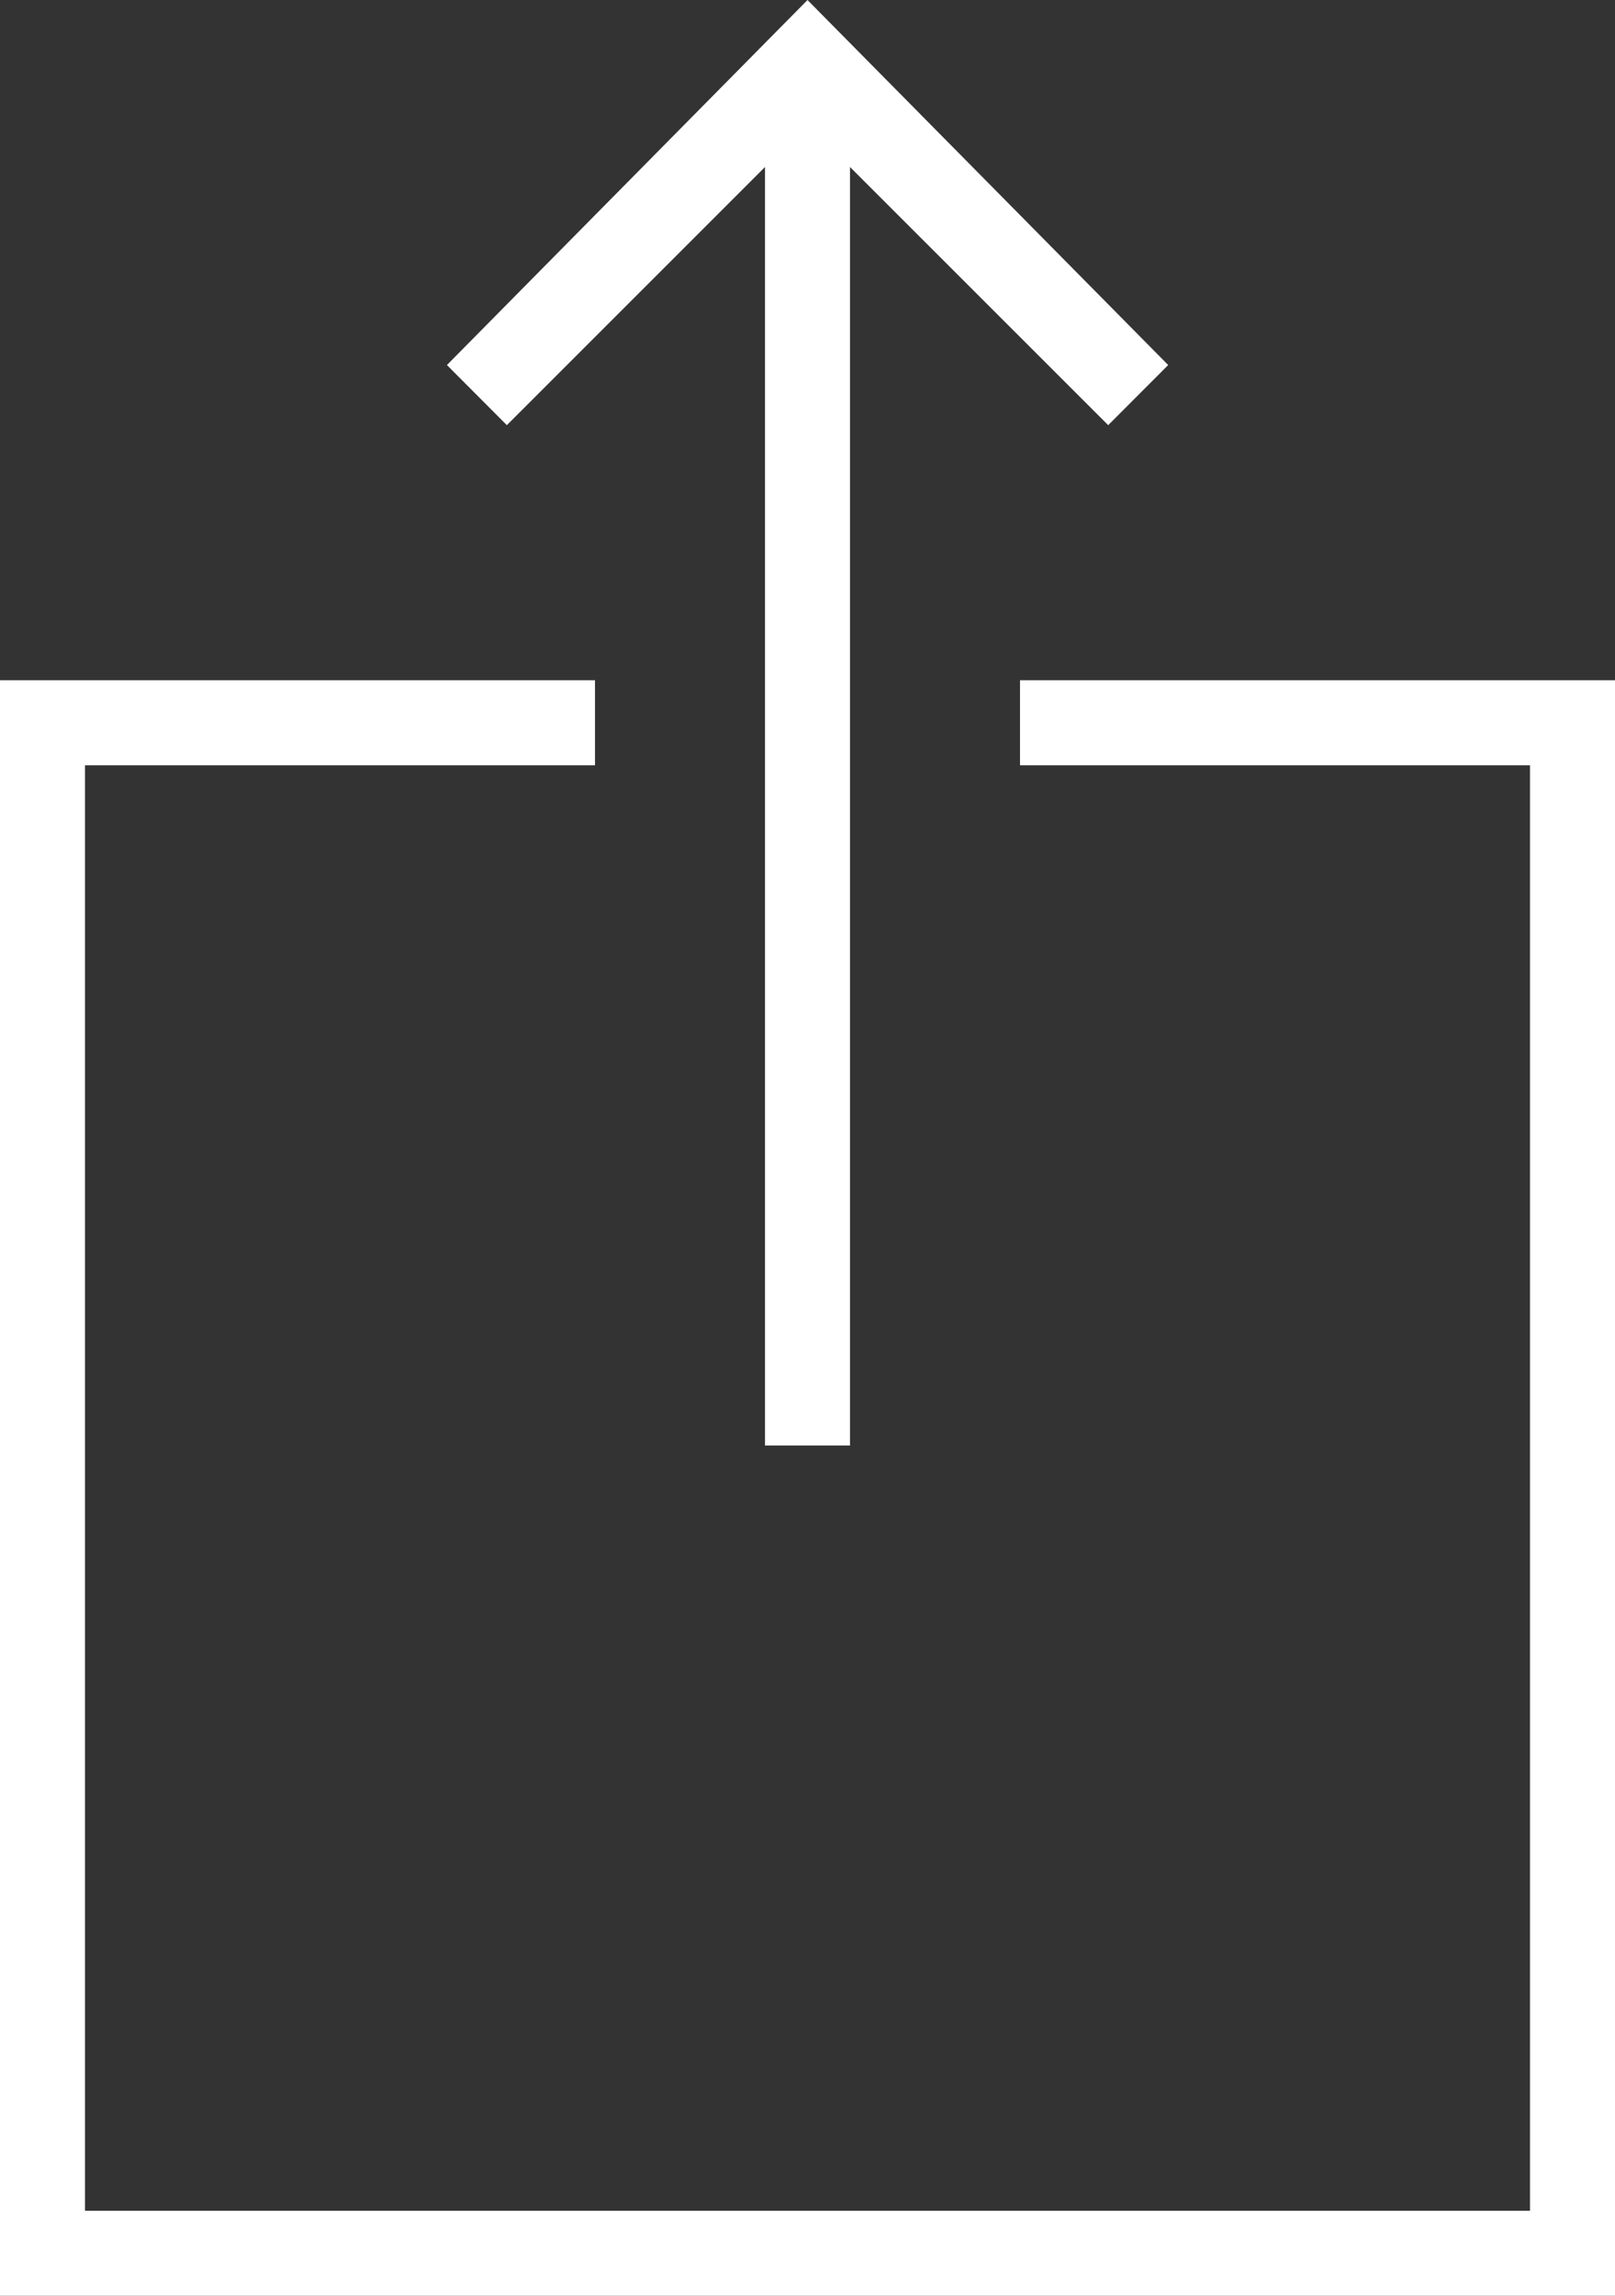 <?xml version="1.0" encoding="UTF-8" standalone="no"?>
<!-- Created with Inkscape (http://www.inkscape.org/) -->

<svg
   xmlns:dc="http://purl.org/dc/elements/1.1/"
   xmlns:cc="http://creativecommons.org/ns#"
   xmlns:rdf="http://www.w3.org/1999/02/22-rdf-syntax-ns#"
   xmlns:svg="http://www.w3.org/2000/svg"
   xmlns="http://www.w3.org/2000/svg"
   version="1.1"
   width="47.5"
   height="67.5"
   id="svg22777">
  <rect width="100%" height="100%" fill="#333333" stroke="none"/>
  <defs
     id="defs22779" />
  <g
     transform="translate(-361.964,-744.326)"
     id="layer1">
    <g
       transform="matrix(1.25,0,0,-1.25,391.964,764.327)"
       id="g3681"
       style="fill:#fff;fill-opacity:1">
      <path
         d="m 0,0 0,-2 12,0 0,-34 -34,0 0,34 12,0 0,2 -14,0 0,-38 38,0 0,38 -14,0 z"
         id="path3683"
         style="fill:#fff;fill-opacity:1;fill-rule:nonzero;stroke:none" />
    </g>
    <g
       transform="matrix(1.25,0,0,-1.25,375.109,755.059)"
       id="g3685"
       style="fill:#fff;fill-opacity:1">
      <path
         d="m 0,0 1.41,-1.414 6.074,6.072 0,-30.072 2,0 0,30.072 6.075,-6.072 L 16.971,0 8.484,8.586"
         id="path3687"
         style="fill:#fff;fill-opacity:1;fill-rule:nonzero;stroke:none" />
    </g>
  </g>
</svg>
